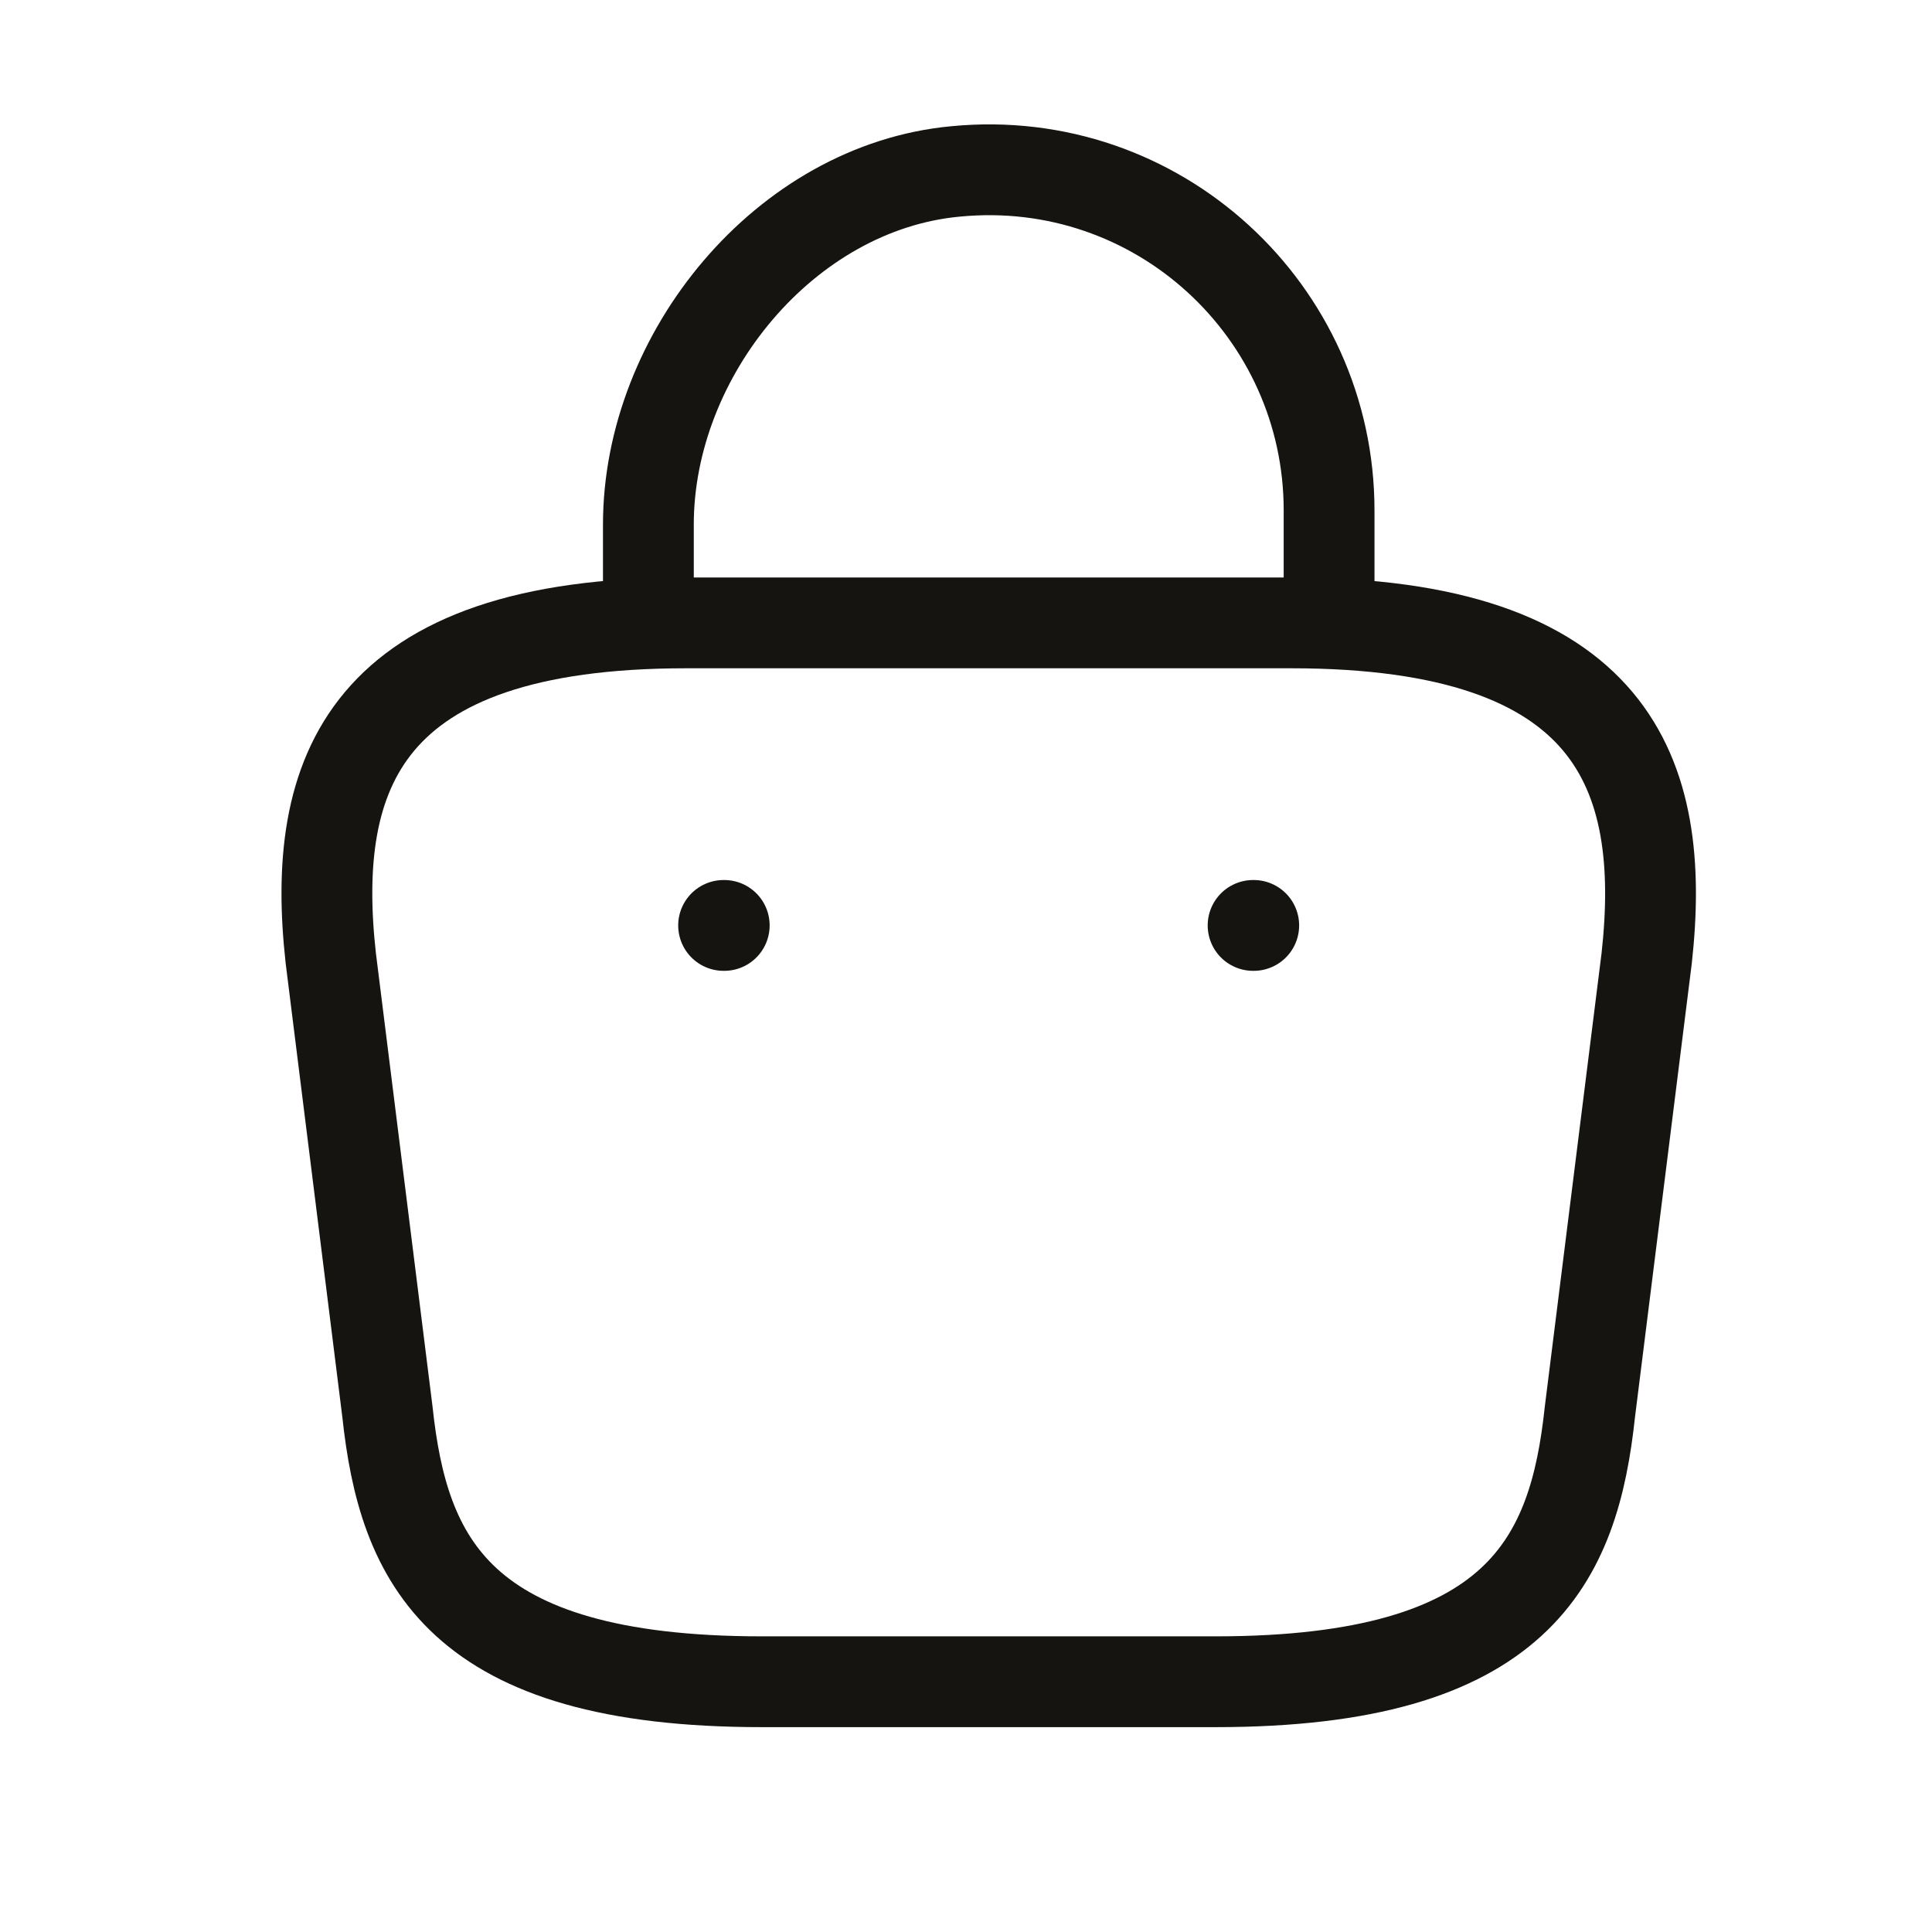 <svg width="15" height="15" viewBox="0 0 15 15" fill="none" xmlns="http://www.w3.org/2000/svg">
<path d="M5.034 4.643V4.073C5.034 2.752 6.097 1.454 7.418 1.331C8.992 1.178 10.319 2.417 10.319 3.962V4.772" stroke="#151411" stroke-width="0.705" stroke-miterlimit="10" stroke-linecap="round" stroke-linejoin="round"/>
<path d="M5.915 13.057H9.438C11.798 13.057 12.221 12.112 12.344 10.961L12.785 7.438C12.943 6.005 12.532 4.836 10.025 4.836H5.327C2.82 4.836 2.409 6.005 2.568 7.438L3.008 10.961C3.131 12.112 3.554 13.057 5.915 13.057Z" stroke="#151411" stroke-width="0.705" stroke-miterlimit="10" stroke-linecap="round" stroke-linejoin="round"/>
<path d="M9.729 7.185H9.734" stroke="#151411" stroke-width="0.705" stroke-linecap="round" stroke-linejoin="round"/>
<path d="M5.618 7.185H5.623" stroke="#151411" stroke-width="0.705" stroke-linecap="round" stroke-linejoin="round"/>
</svg>
